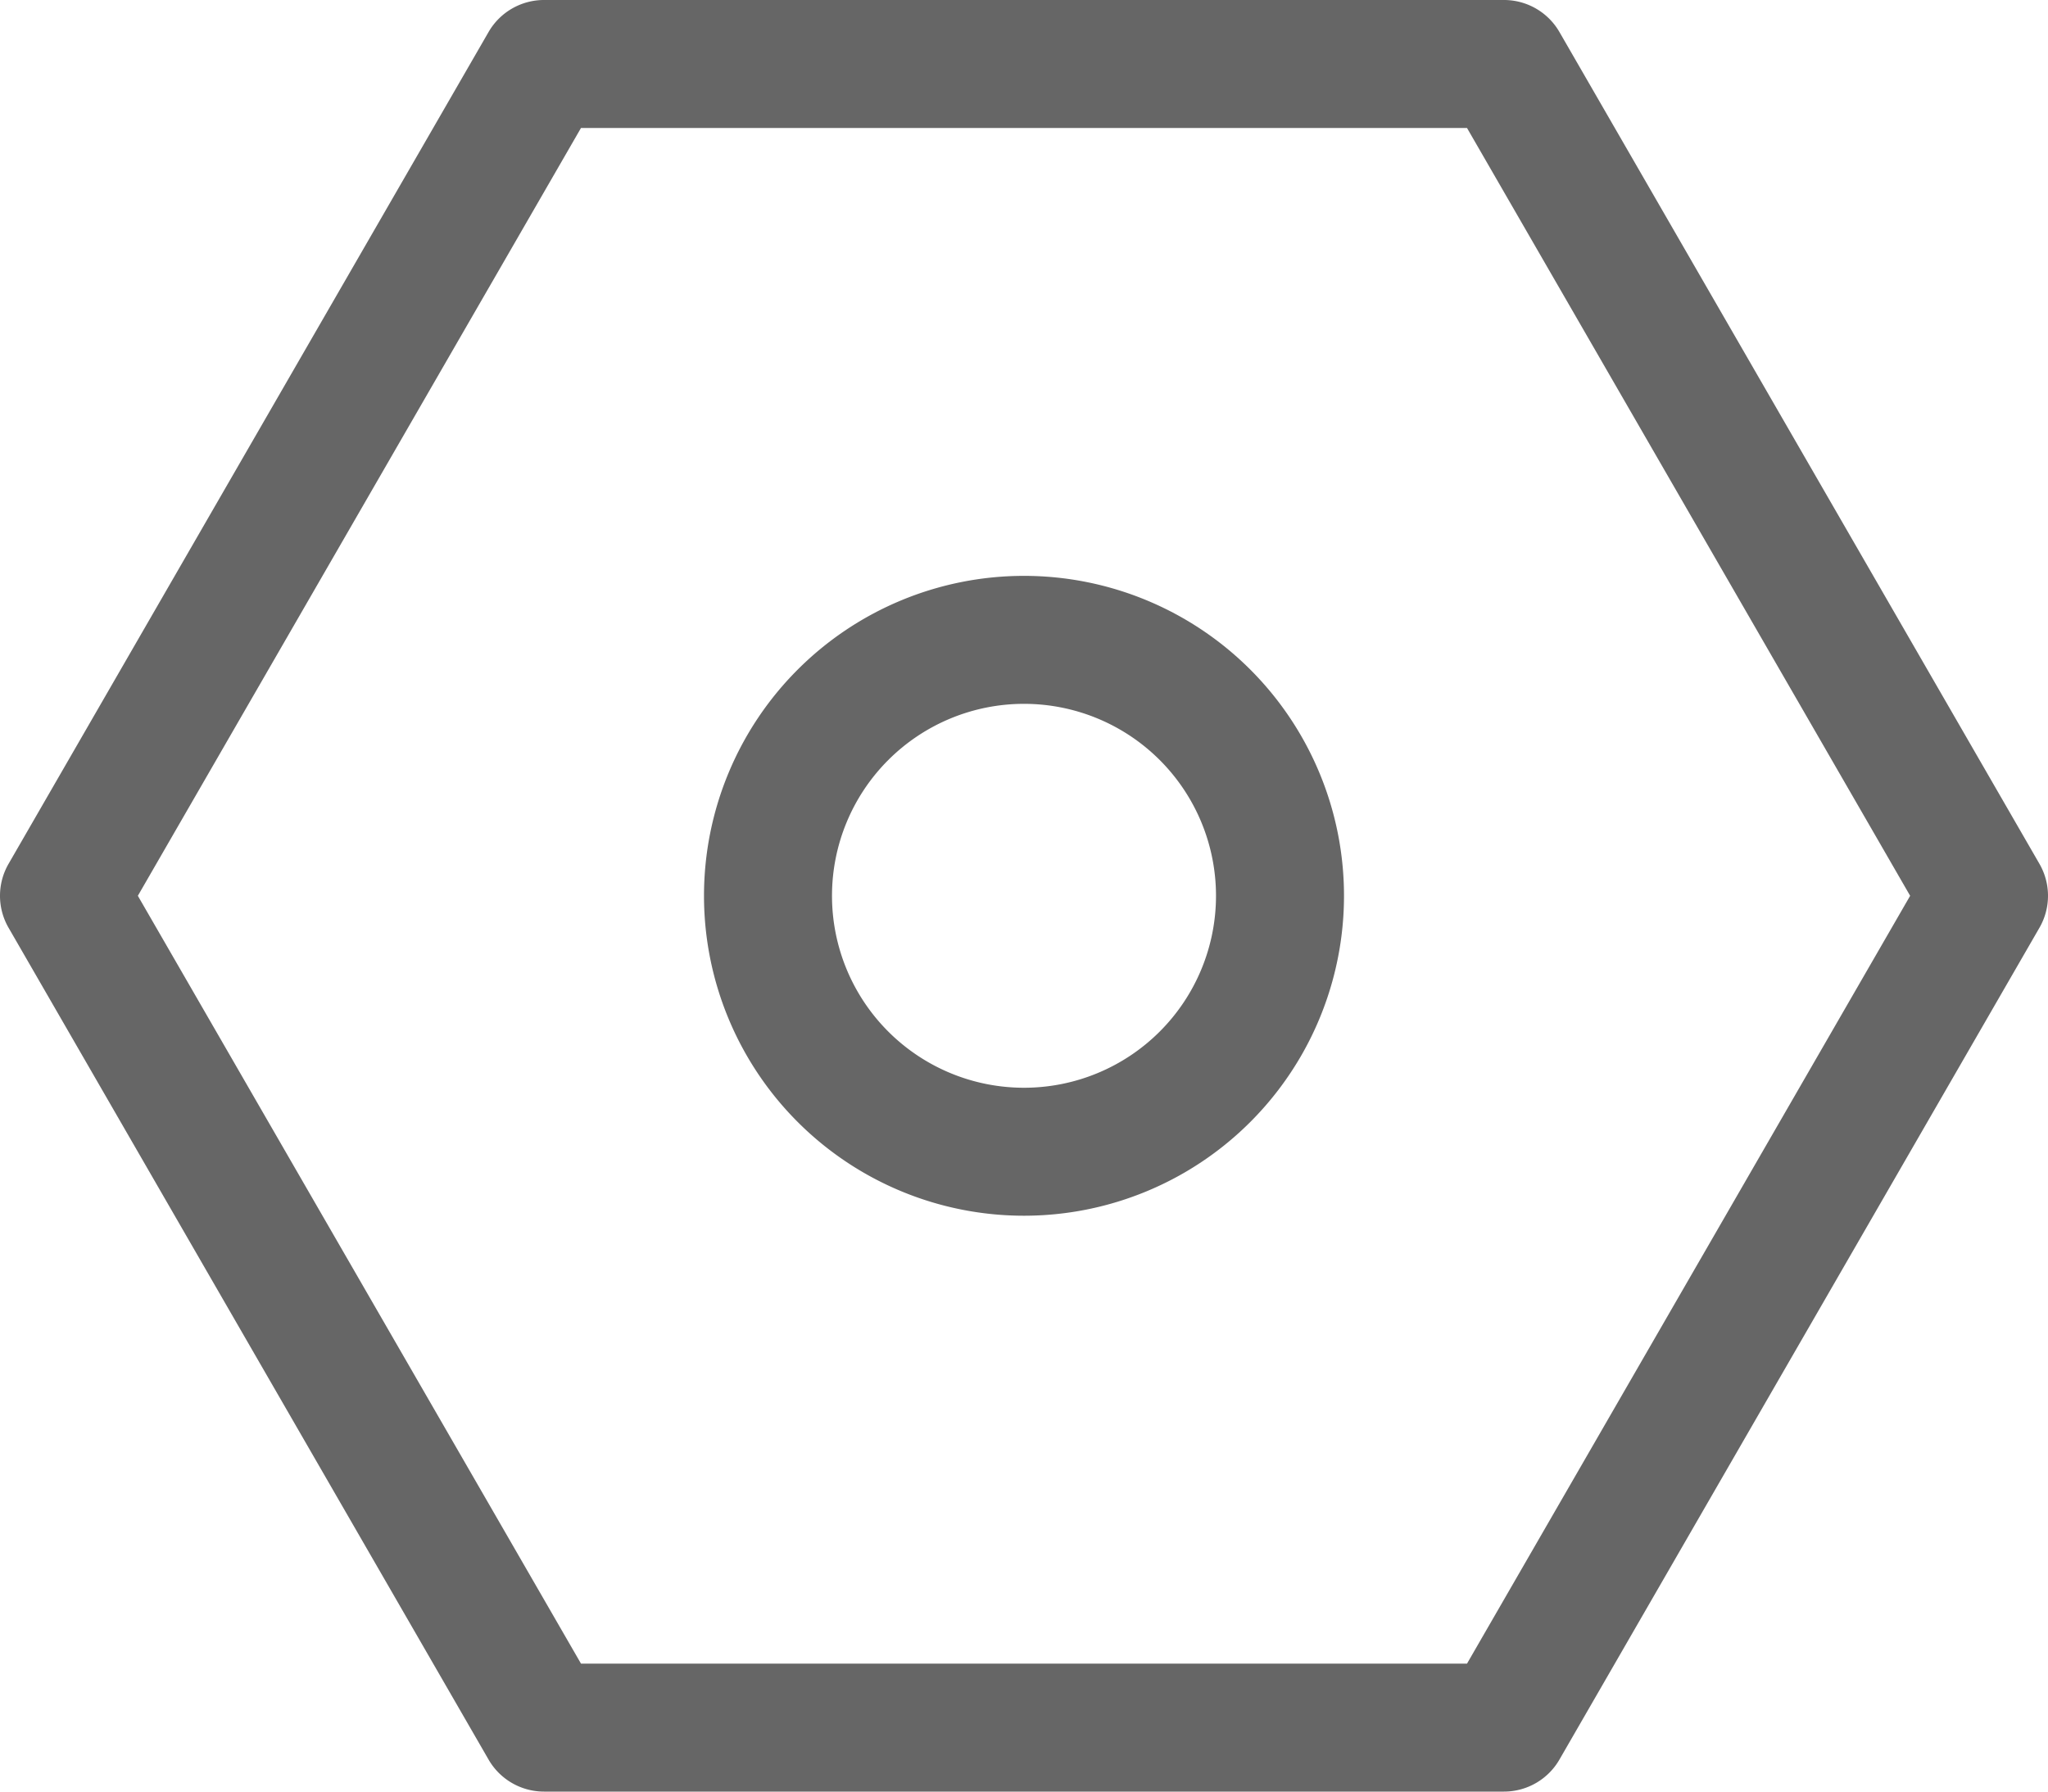 <svg xmlns="http://www.w3.org/2000/svg" width="16" height="14" viewBox="0 0 16 14"><defs><style>.a{fill:#666;}</style></defs><g transform="translate(-542.5 -499.5)"><path class="a" d="M554.25,513.5h-7.5a.5.5,0,0,1-.433-.25l-3.75-6.5a.5.5,0,0,1,0-.5l3.75-6.5a.5.5,0,0,1,.433-.25h7.5a.5.5,0,0,1,.433.25l3.75,6.5a.5.5,0,0,1,0,.5l-3.75,6.5A.5.5,0,0,1,554.25,513.5Zm-7.211-1h6.922l3.462-6-3.462-6h-6.922l-3.462,6Z"/><path class="a" d="M550.5,509a2.5,2.5,0,1,1,2.5-2.5A2.5,2.5,0,0,1,550.5,509Zm0-4a1.5,1.5,0,1,0,1.5,1.5A1.5,1.5,0,0,0,550.5,505Z"/></g></svg>